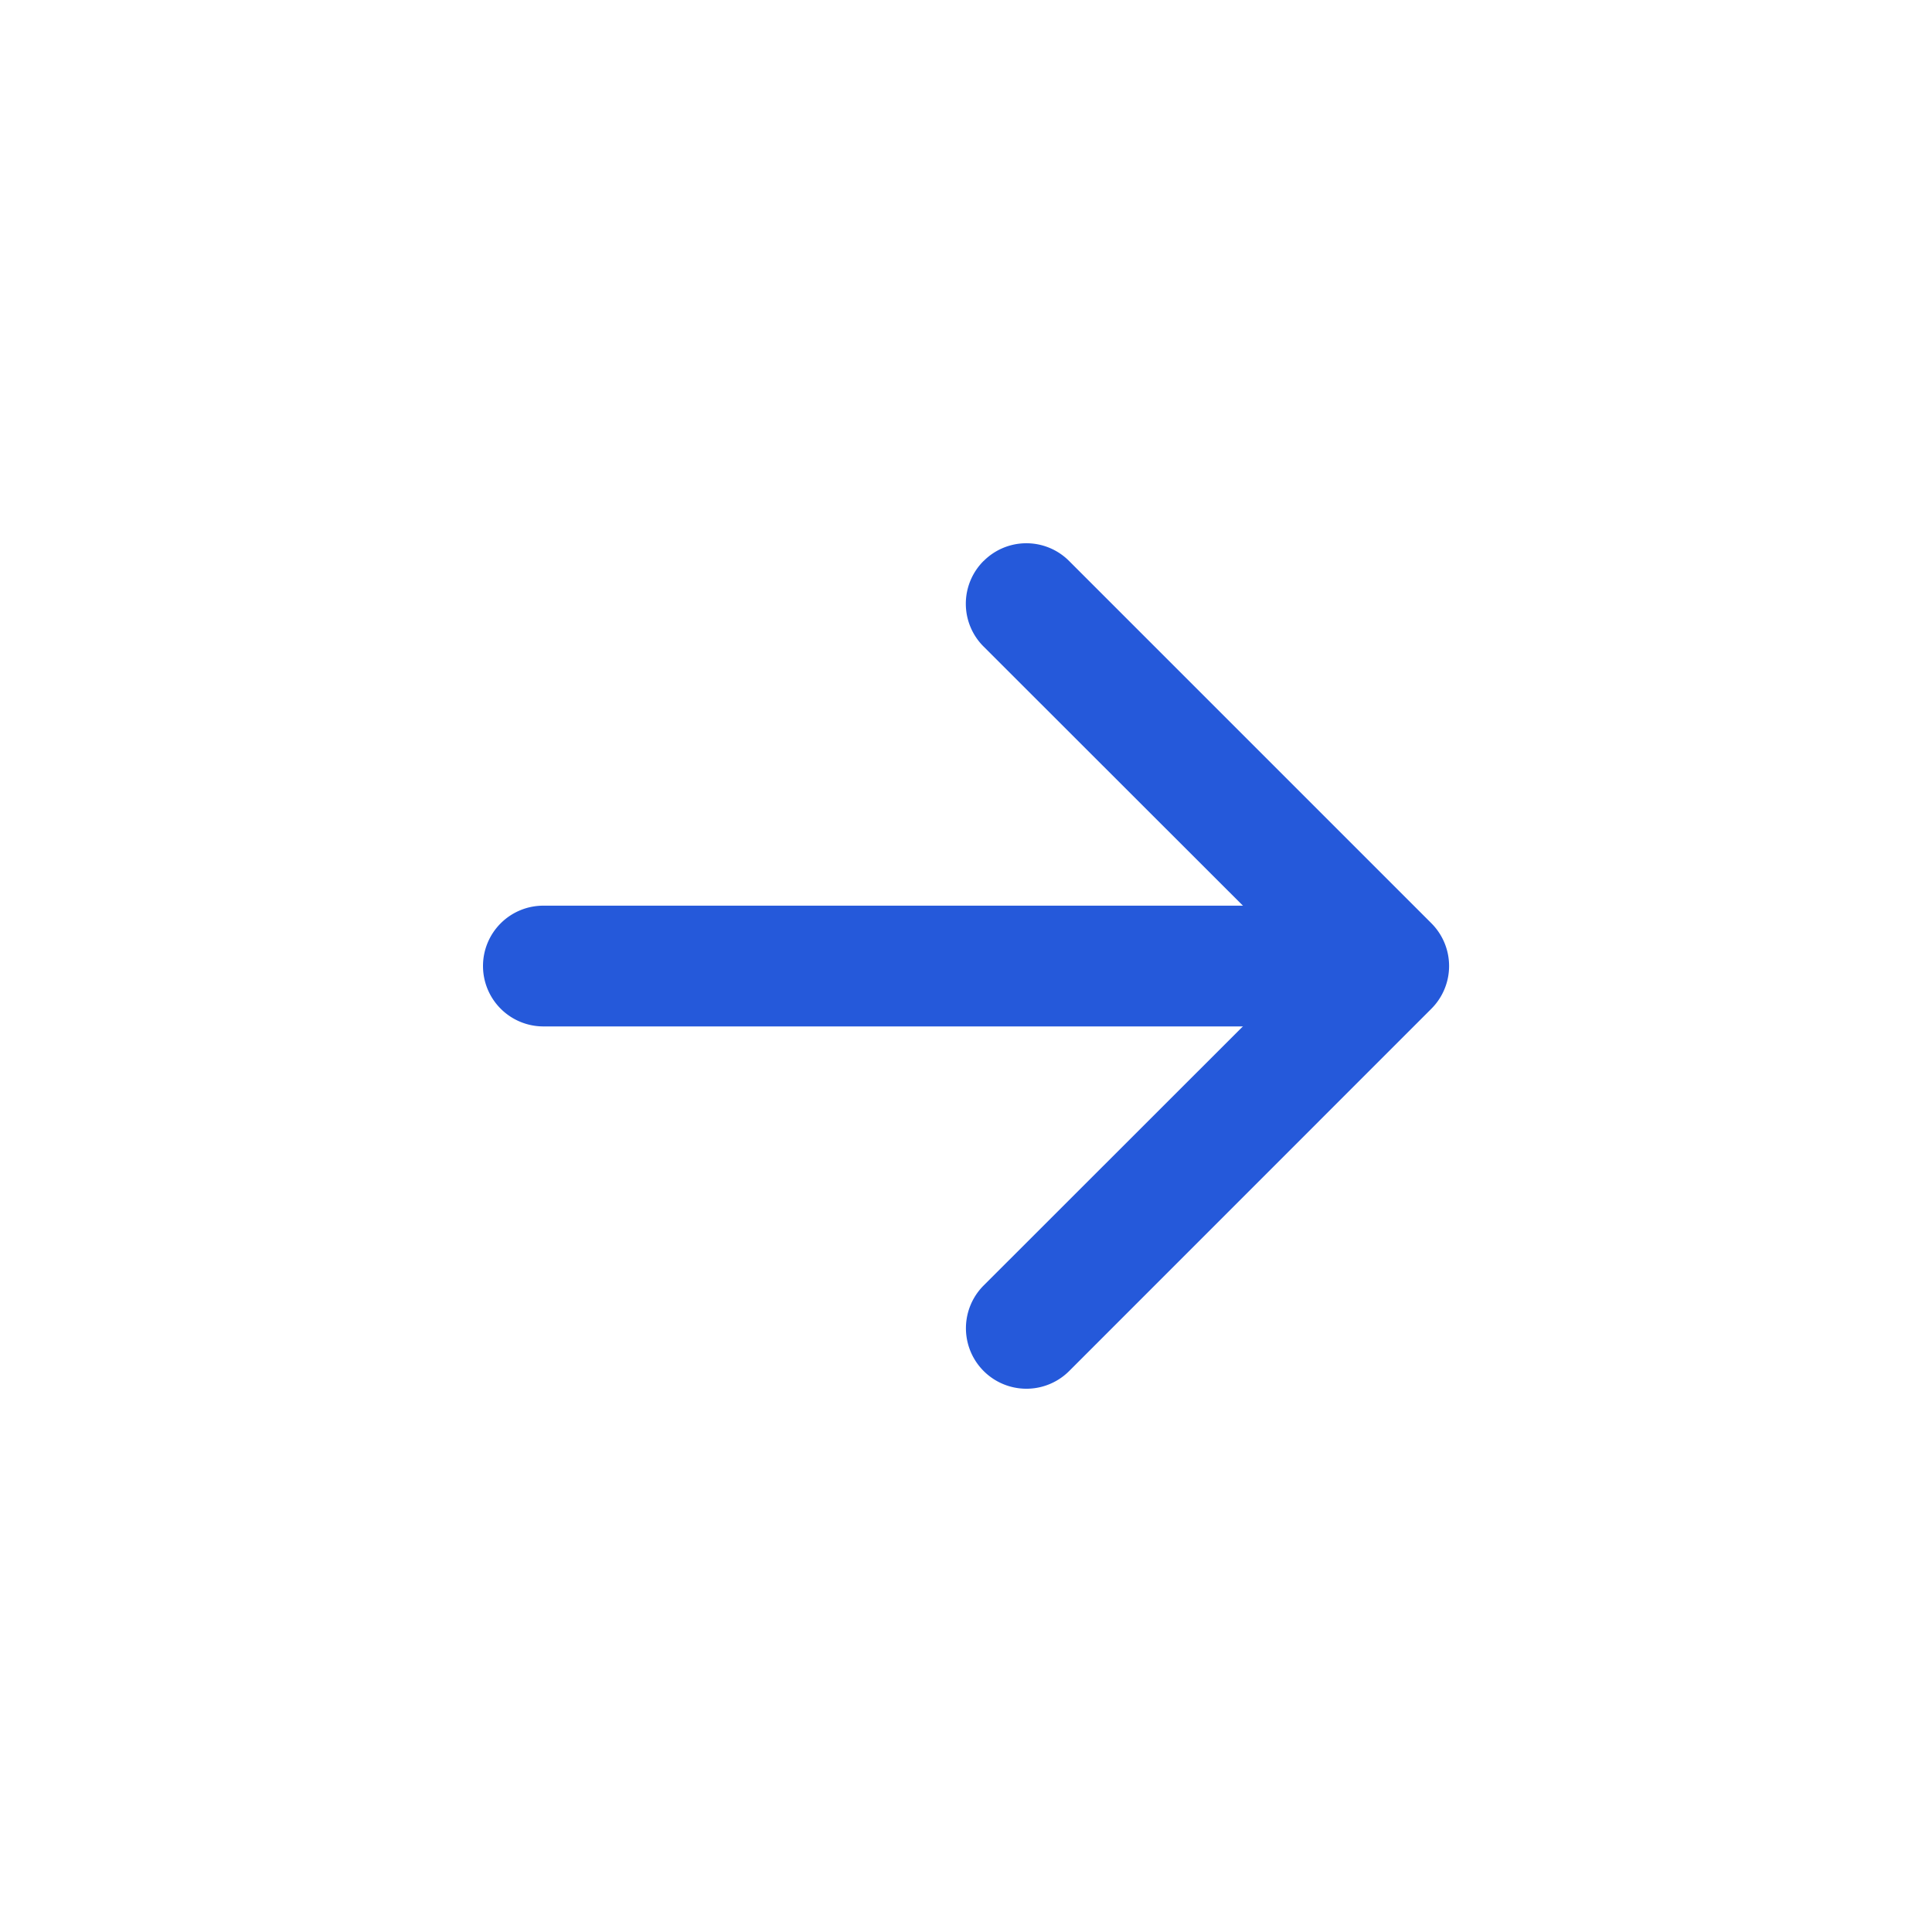<svg width="22" height="22" fill="none" xmlns="http://www.w3.org/2000/svg"><path fill-rule="evenodd" clip-rule="evenodd" d="M11.201 6.388a.687.687 0 01.973 0l4.125 4.125a.688.688 0 010 .974l-4.124 4.125a.688.688 0 01-.974-.974L14.841 11 11.2 7.362a.688.688 0 010-.974z" fill="#2559DA"/><path fill-rule="evenodd" clip-rule="evenodd" d="M5.5 11a.687.687 0 01.688-.687h8.937a.688.688 0 010 1.375H6.187A.688.688 0 015.5 11z" fill="#2559DA"/></svg>